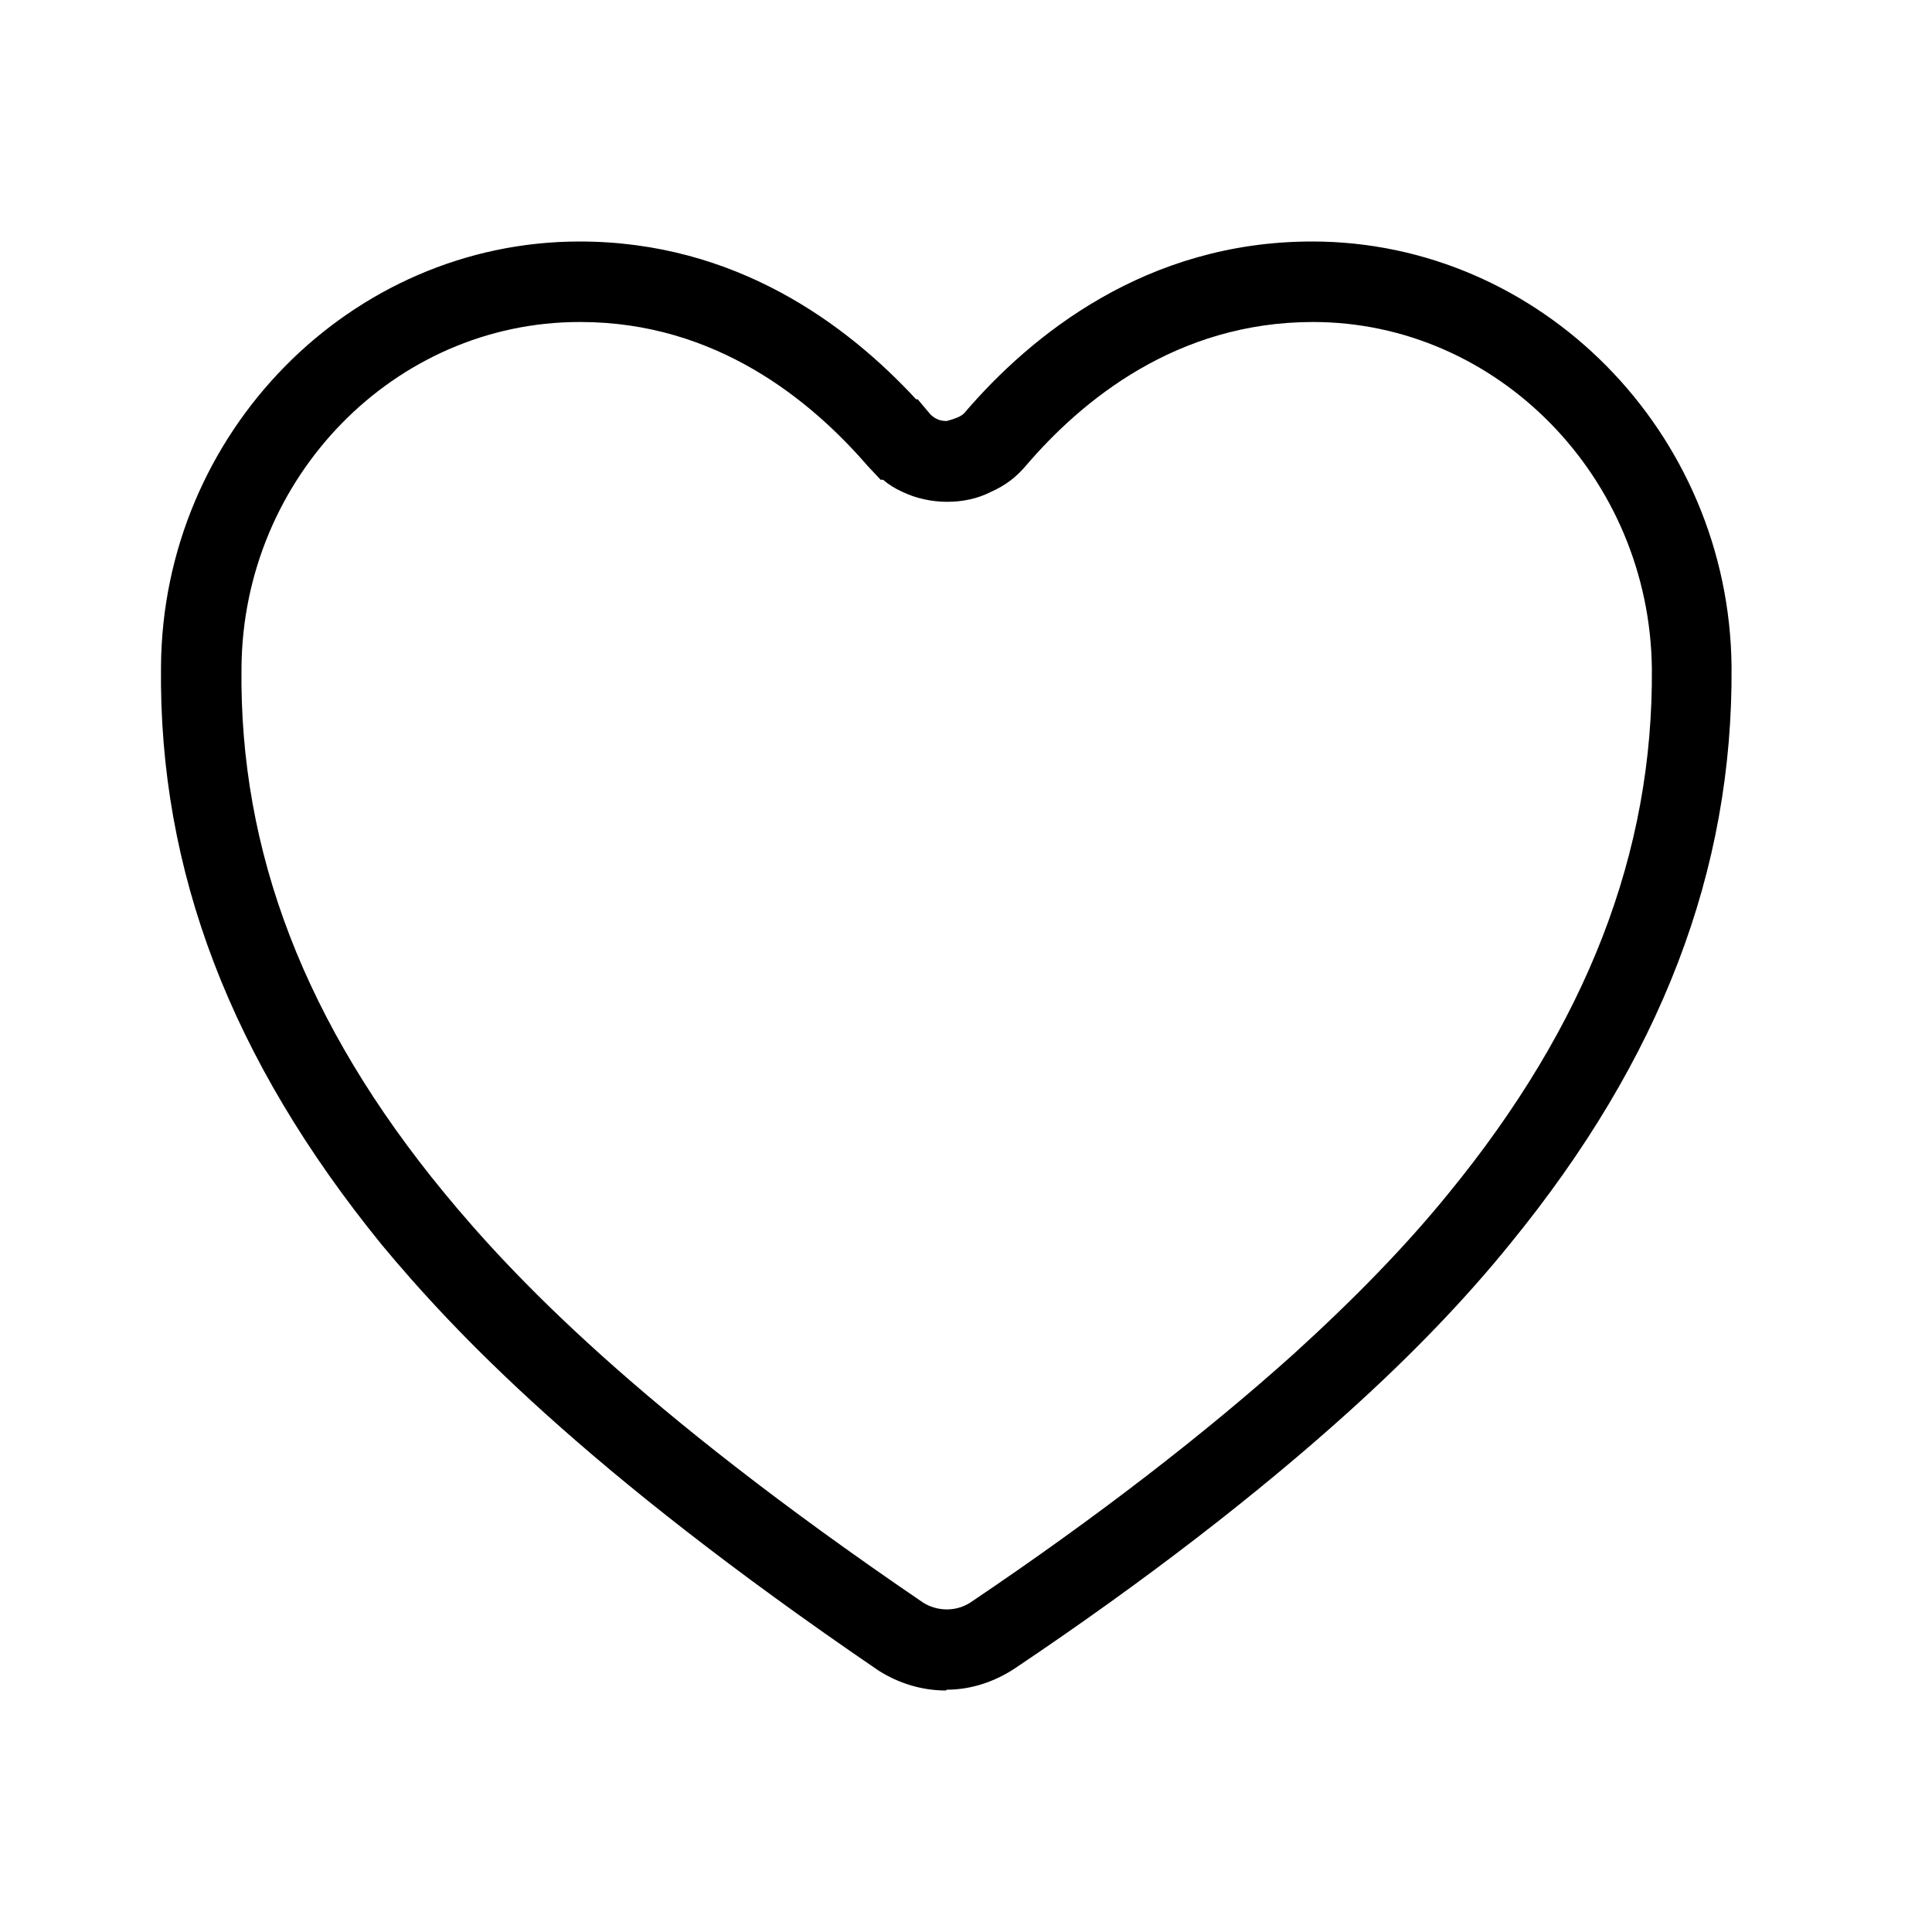 <svg width="24" height="24" viewBox="0 0 24 24" fill="none" xmlns="http://www.w3.org/2000/svg">
<path d="M11.75 21C11.45 21 11.16 20.91 10.91 20.75C7.23 18.24 5.63 16.53 4.74 15.46C2.87 13.16 1.97 10.82 2 8.28C2.02 5.37 4.36 3 7.2 3C9.14 3 10.52 4.03 11.38 4.96H11.4L11.56 5.15C11.56 5.15 11.6 5.19 11.65 5.21C11.67 5.22 11.71 5.23 11.76 5.23C11.91 5.19 11.95 5.16 11.98 5.13C12.81 4.16 14.24 3 16.3 3C19.14 3 21.48 5.37 21.51 8.28C21.53 10.82 20.63 13.16 18.76 15.45C18.21 16.13 17.55 16.82 16.74 17.55C15.63 18.55 14.24 19.63 12.6 20.73C12.34 20.9 12.05 20.99 11.76 20.99L11.75 21ZM7.2 4C4.9 4 3.02 5.93 3 8.29C2.97 10.58 3.79 12.72 5.52 14.82C6.36 15.84 7.9 17.48 11.47 19.91C11.63 20.01 11.86 20.03 12.05 19.91C13.64 18.84 14.99 17.79 16.07 16.82C16.84 16.12 17.47 15.47 17.99 14.83C19.71 12.73 20.54 10.59 20.52 8.3C20.49 5.93 18.6 4 16.31 4C14.62 4 13.44 4.97 12.74 5.79C12.62 5.93 12.49 6.03 12.31 6.11C11.98 6.28 11.54 6.27 11.21 6.11C11.12 6.07 11.04 6.02 10.97 5.96H10.94L10.78 5.79C10.08 4.98 8.9 4 7.21 4H7.2Z" fill="black"/>
</svg>
